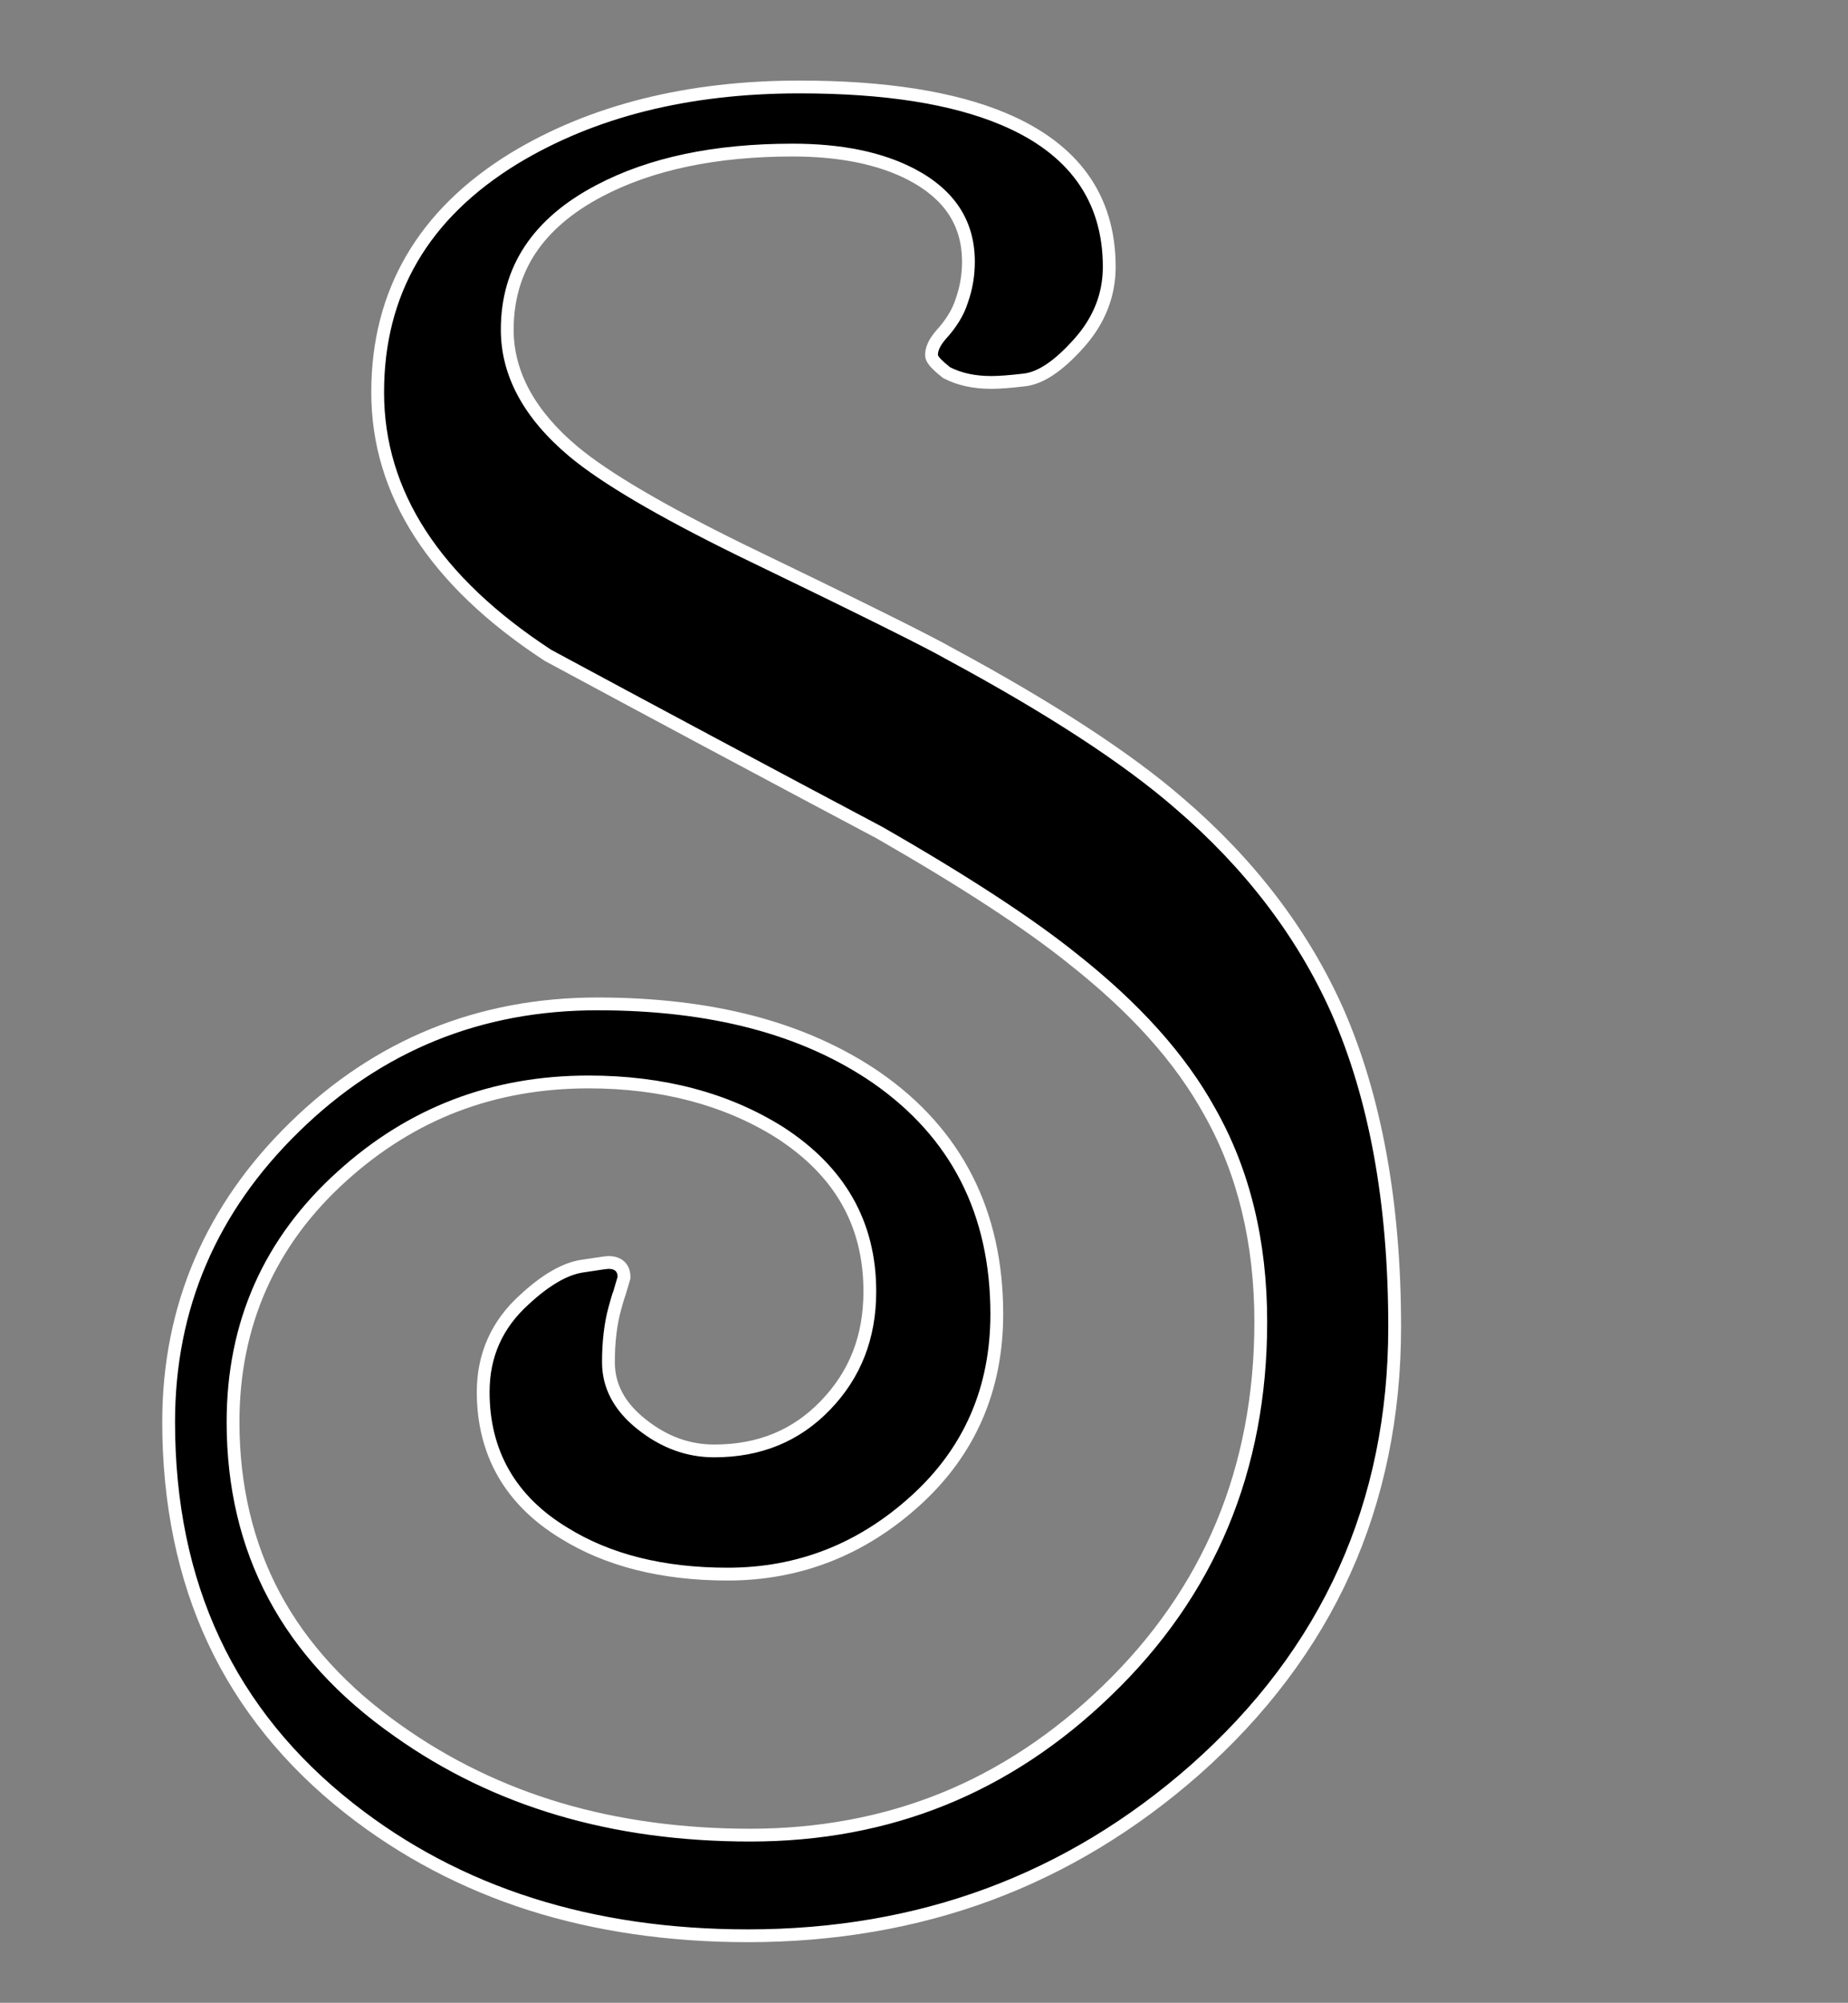 <svg version="1.1" 
	 xmlns="http://www.w3.org/2000/svg" viewBox="0 0 722 782" enable-background="new 50 35 632 752" xml:space="preserve">
<rect x="0" y="0" width="722" height="782" fill="#808080" stroke="none"/>
<g>
	<path d="M292.207,755.825c-61.291,0-113.617-16.684-155.526-49.587c-46.976-36.855-70.795-87.669-70.795-151.029
		c0-44.625,16.589-83.404,49.306-115.26c32.58-31.834,72.354-47.977,118.216-47.977c44.494,0,81.163,9.682,108.989,28.778
		c31.218,21.676,47.041,52.729,47.041,92.308c0,29.174-10.62,53.631-31.565,72.689c-21.018,19.157-45.764,28.871-73.55,28.871
		c-25.381,0-46.936-5.416-64.065-16.097c-20.879-12.664-31.479-31.169-31.479-54.983c0-14.533,5.281-26.357,16.146-36.15
		c8.186-7.572,15.714-11.95,22.35-12.99c8.03-1.235,9.844-1.461,10.526-1.461c3.751,0,5.991,2.09,5.991,5.59v0.339l-0.09,0.326
		c-0.266,0.962-0.559,1.925-0.853,2.888c-0.288,0.943-0.576,1.887-0.834,2.83l-0.059,0.216l-0.097,0.202
		c-0.271,0.564-0.837,2.61-1.555,5.199l-0.094,0.341c-1.658,5.991-2.499,13.057-2.499,20.999c0,9.222,4.307,17.338,12.801,24.124
		c8.86,7.082,18.188,10.524,28.515,10.524c17.707,0,31.93-5.826,43.483-17.811c11.657-12.088,17.324-26.63,17.324-44.456
		c0-26.176-11.894-47.099-35.35-62.188c-20.78-13.006-45.877-19.608-74.568-19.608c-36.918,0-69.288,12.358-96.209,36.733
		c-28.308,25.466-42.658,57.771-42.658,96.024c0,25.06,5.401,47.886,16.052,67.844c10.66,19.976,26.921,37.72,48.331,52.74
		c38.077,27.035,84.395,40.739,137.677,40.739c53.742,0,100.568-18.911,139.179-56.208c40.008-38.394,60.29-86.899,60.29-144.175
		c0-31.1-6.713-58.727-19.951-82.111c-11.484-20.823-28.963-40.321-53.444-59.632c-17.218-13.851-42.652-30.441-75.616-49.323
		c-43.169-22.89-86.718-46.166-129.367-69.141l-0.093-0.05l-0.088-0.058c-44.103-28.812-66.464-63.35-66.464-102.655
		c0-38.958,17.949-69.694,53.348-91.353c30.555-18.494,68.055-27.868,111.469-27.868c33.127,0,59.905,4.191,79.593,12.457
		c27.476,11.521,41.407,30.962,41.407,57.785c0,10.983-3.965,20.998-11.783,29.766c-7.981,8.946-14.984,13.653-21.41,14.39
		c-5.385,0.634-9.809,0.97-12.787,0.97c-6.771,0-12.448-1.219-17.356-3.726l-0.226-0.115l-0.197-0.158
		c-4.767-3.805-5.67-5.338-5.67-6.835c0-2.267,1.183-4.812,3.517-7.566l0.068-0.077c4.072-4.424,6.845-8.951,8.238-13.455
		l0.032-0.097c1.7-4.789,2.562-9.875,2.562-15.117c0-15.086-7.299-26.24-22.313-34.099c-12.117-6.288-27.725-9.478-46.381-9.478
		c-30.119,0-55.535,5.35-75.541,15.902c-23.856,12.516-35.95,30.758-35.95,54.221c0,17.188,8.719,33.208,25.915,47.613
		c12.277,10.225,34.242,23.136,65.279,38.371c45.309,21.864,73.408,35.808,81.245,40.318c39.396,21.223,69.718,40.957,90.059,58.62
		c27.469,23.511,48.231,50.685,61.697,80.756c14.945,33.906,22.52,75.505,22.52,123.655c0,69.093-26.283,127.325-78.119,173.079
		C417.935,734.062,359.205,755.825,292.207,755.825z"/>
	<path fill="#FFFFFF" d="M312.369,36.458c33.194,0,59.25,4.127,78.625,12.262c26.505,11.114,39.875,29.608,39.875,55.479
		c0,10.442-3.717,19.768-11.149,28.102c-7.436,8.335-13.967,12.898-19.829,13.57c-5.63,0.663-9.799,0.954-12.502,0.954
		c-6.46,0-11.713-1.15-16.22-3.452c-3.231-2.58-4.729-4.206-4.729-4.882c0-1.626,0.974-3.648,2.924-5.95
		c4.131-4.487,7.215-9.328,8.788-14.409c1.803-5.079,2.706-10.395,2.706-15.954c0-15.992-7.885-28.06-23.654-36.314
		c-12.542-6.508-28.312-9.763-47.54-9.763c-30.636,0-56.169,5.358-76.708,16.19c-24.818,13.021-37.283,31.907-37.283,56.433
		c0,17.904,8.858,34.491,26.809,49.529c12.538,10.442,34.504,23.345,65.783,38.698c46.636,22.504,73.591,35.92,81.099,40.241
		c39.276,21.159,69.241,40.604,89.667,58.34c27.406,23.458,47.761,50.205,61.055,79.89c14.868,33.733,22.301,74.533,22.301,122.633
		c0,68.579-25.835,125.802-77.273,171.205c-48.588,42.71-106.108,64.062-172.906,64.062c-60.866,0-112.231-16.274-153.982-49.054
		c-46.636-36.588-69.839-86.202-69.839-149.062c0-44.057,16.182-81.953,48.55-113.469c32.25-31.512,71.111-47.268,116.472-47.268
		c44.191,0,79.934,9.372,107.574,28.339c30.638,21.272,45.956,51.355,45.956,90.246c0,28.572-10.249,52.188-30.748,70.841
		c-20.729,18.894-44.722,28.22-71.867,28.22c-24.82,0-45.811-5.16-62.743-15.718c-20.162-12.229-30.301-30.08-30.301-52.862
		c0-13.811,5.104-25.086,15.319-34.293c7.887-7.296,14.982-11.425,21.063-12.378c6.197-0.953,9.498-1.431,10.139-1.431
		c2.326,0,3.491,0.954,3.491,3.09c-0.526,1.907-1.165,3.814-1.688,5.722c-0.379,0.792-0.901,2.698-1.803,5.951
		c-1.803,6.514-2.59,13.808-2.59,21.667c0,9.932,4.503,18.697,13.741,26.077c9.237,7.383,19.222,11.071,30.076,11.071
		c18.211,0,33.266-6.109,45.283-18.575c12.015-12.459,18.024-27.776,18.024-46.191c0-27.387-12.319-48.737-36.498-64.291
		c-21.064-13.184-46.334-20.006-75.921-20.006c-37.736,0-70.366,12.463-97.887,37.38c-28.949,26.043-43.48,58.818-43.48,97.878
		c0,51.188,21.775,91.991,65.447,122.631c38.896,27.616,85.229,41.192,139.113,41.192c54.781,0,101.637-18.967,140.916-56.91
		c40.698-39.057,61.053-87.944,61.053-145.973c0-31.822-6.837-59.604-20.275-83.343c-11.64-21.104-29.665-41.111-54.072-60.363
		c-16.672-13.413-41.825-29.999-75.922-49.529c-43.176-22.896-86.394-45.992-129.424-69.172
		c-43.557-28.455-65.332-61.988-65.332-100.562c0-38.26,17.382-67.946,52.152-89.221C232.43,45.665,269.076,36.458,312.369,36.458
		 M312.369,31.458c-43.877,0-81.812,9.496-112.753,28.223c-36.213,22.156-54.563,53.609-54.563,93.498
		c0,40.203,22.743,75.445,67.597,104.748l0.177,0.116l0.186,0.1c42.634,22.967,86.165,46.233,129.382,69.15
		c32.816,18.8,58.117,35.301,75.201,49.045c24.253,19.13,41.521,38.381,52.828,58.882l0.013,0.024l0.014,0.023
		c13.023,23.005,19.627,50.217,19.627,80.88c0,28.241-5.006,54.542-14.878,78.173c-9.882,23.654-24.9,45.252-44.637,64.192
		c-19.105,18.455-40.316,32.467-63.057,41.655c-22.762,9.198-47.793,13.862-74.397,13.862c-26.397,0-51.213-3.376-73.761-10.035
		c-22.581-6.669-43.595-16.841-62.458-30.234c-21.108-14.809-37.11-32.261-47.583-51.887
		c-10.456-19.592-15.758-42.022-15.758-66.667c0-37.514,14.072-69.194,41.824-94.161c13.247-11.993,27.896-21.101,43.553-27.08
		c15.667-5.982,32.823-9.017,50.99-9.017c28.201,0,52.842,6.469,73.239,19.226c22.998,14.804,34.18,34.454,34.18,60.071
		c0,17.147-5.438,31.121-16.623,42.721c-11.058,11.471-24.692,17.046-41.684,17.046c-9.738,0-18.555-3.264-26.954-9.977
		c-7.982-6.378-11.862-13.63-11.862-22.172c0-7.718,0.811-14.559,2.409-20.333l0.093-0.337c0.613-2.212,1.192-4.302,1.417-4.824
		l0.193-0.404l0.103-0.397c0.246-0.897,0.522-1.803,0.814-2.762c0.292-0.957,0.594-1.947,0.872-2.953l0.18-0.652v-0.677
		c0-4.914-3.333-8.09-8.491-8.09c-0.83,0-2.175,0.146-10.899,1.488c-7.143,1.12-15.102,5.703-23.673,13.626
		c-11.247,10.147-16.95,22.929-16.95,37.987c0,12.239,2.775,23.299,8.25,32.871c5.475,9.572,13.692,17.729,24.426,24.247
		c17.529,10.924,39.521,16.462,65.368,16.462c28.429,0,53.741-9.934,75.235-29.524c21.484-19.55,32.38-44.629,32.38-74.536
		c0-40.445-16.185-72.19-48.104-94.354c-14.24-9.772-30.772-17.173-49.159-22.011c-18.21-4.792-38.823-7.221-61.266-7.221
		c-46.537,0-86.899,16.382-119.966,48.692c-33.212,32.338-50.056,71.72-50.056,117.045c0,32.033,6.023,61.137,17.903,86.504
		c11.91,25.432,30.027,47.803,53.85,66.492c21.225,16.664,45.245,29.331,71.393,37.65c26.009,8.274,54.834,12.47,85.675,12.47
		c33.824,0,65.793-5.493,95.019-16.327c29.221-10.831,56.536-27.311,81.188-48.98c26.144-23.075,46.053-49.521,59.183-78.609
		c13.132-29.092,19.79-61.509,19.79-96.351c0-48.499-7.646-90.438-22.726-124.65c-13.631-30.438-34.614-57.907-62.379-81.672
		c-20.443-17.752-50.895-37.58-90.486-58.912c-7.974-4.577-36.1-18.535-81.358-40.374c-30.828-15.132-52.625-27.935-64.756-38.038
		c-16.591-13.899-25.009-29.273-25.009-45.687c0-11.211,2.862-21.229,8.507-29.775c5.726-8.669,14.507-16.148,26.099-22.23
		c19.653-10.365,44.676-15.618,74.385-15.618c18.251,0,33.471,3.096,45.237,9.201c14.097,7.379,20.957,17.809,20.957,31.876
		c0,4.956-0.813,9.761-2.418,14.281l-0.034,0.096l-0.03,0.098c-1.284,4.146-3.871,8.353-7.69,12.501l-0.069,0.076l-0.066,0.079
		c-2.727,3.217-4.109,6.307-4.109,9.182c0,2.658,1.606,4.794,6.609,8.789l0.396,0.316l0.45,0.229c5.27,2.691,11.318,4,18.494,4
		c3.074,0,7.6-0.342,13.087-0.988c7.048-0.808,14.567-5.783,22.976-15.207c8.24-9.24,12.418-19.815,12.418-31.431
		c0-27.925-14.447-48.143-42.941-60.09C372.935,35.715,345.83,31.458,312.369,31.458L312.369,31.458z"/>
</g>
</svg>
